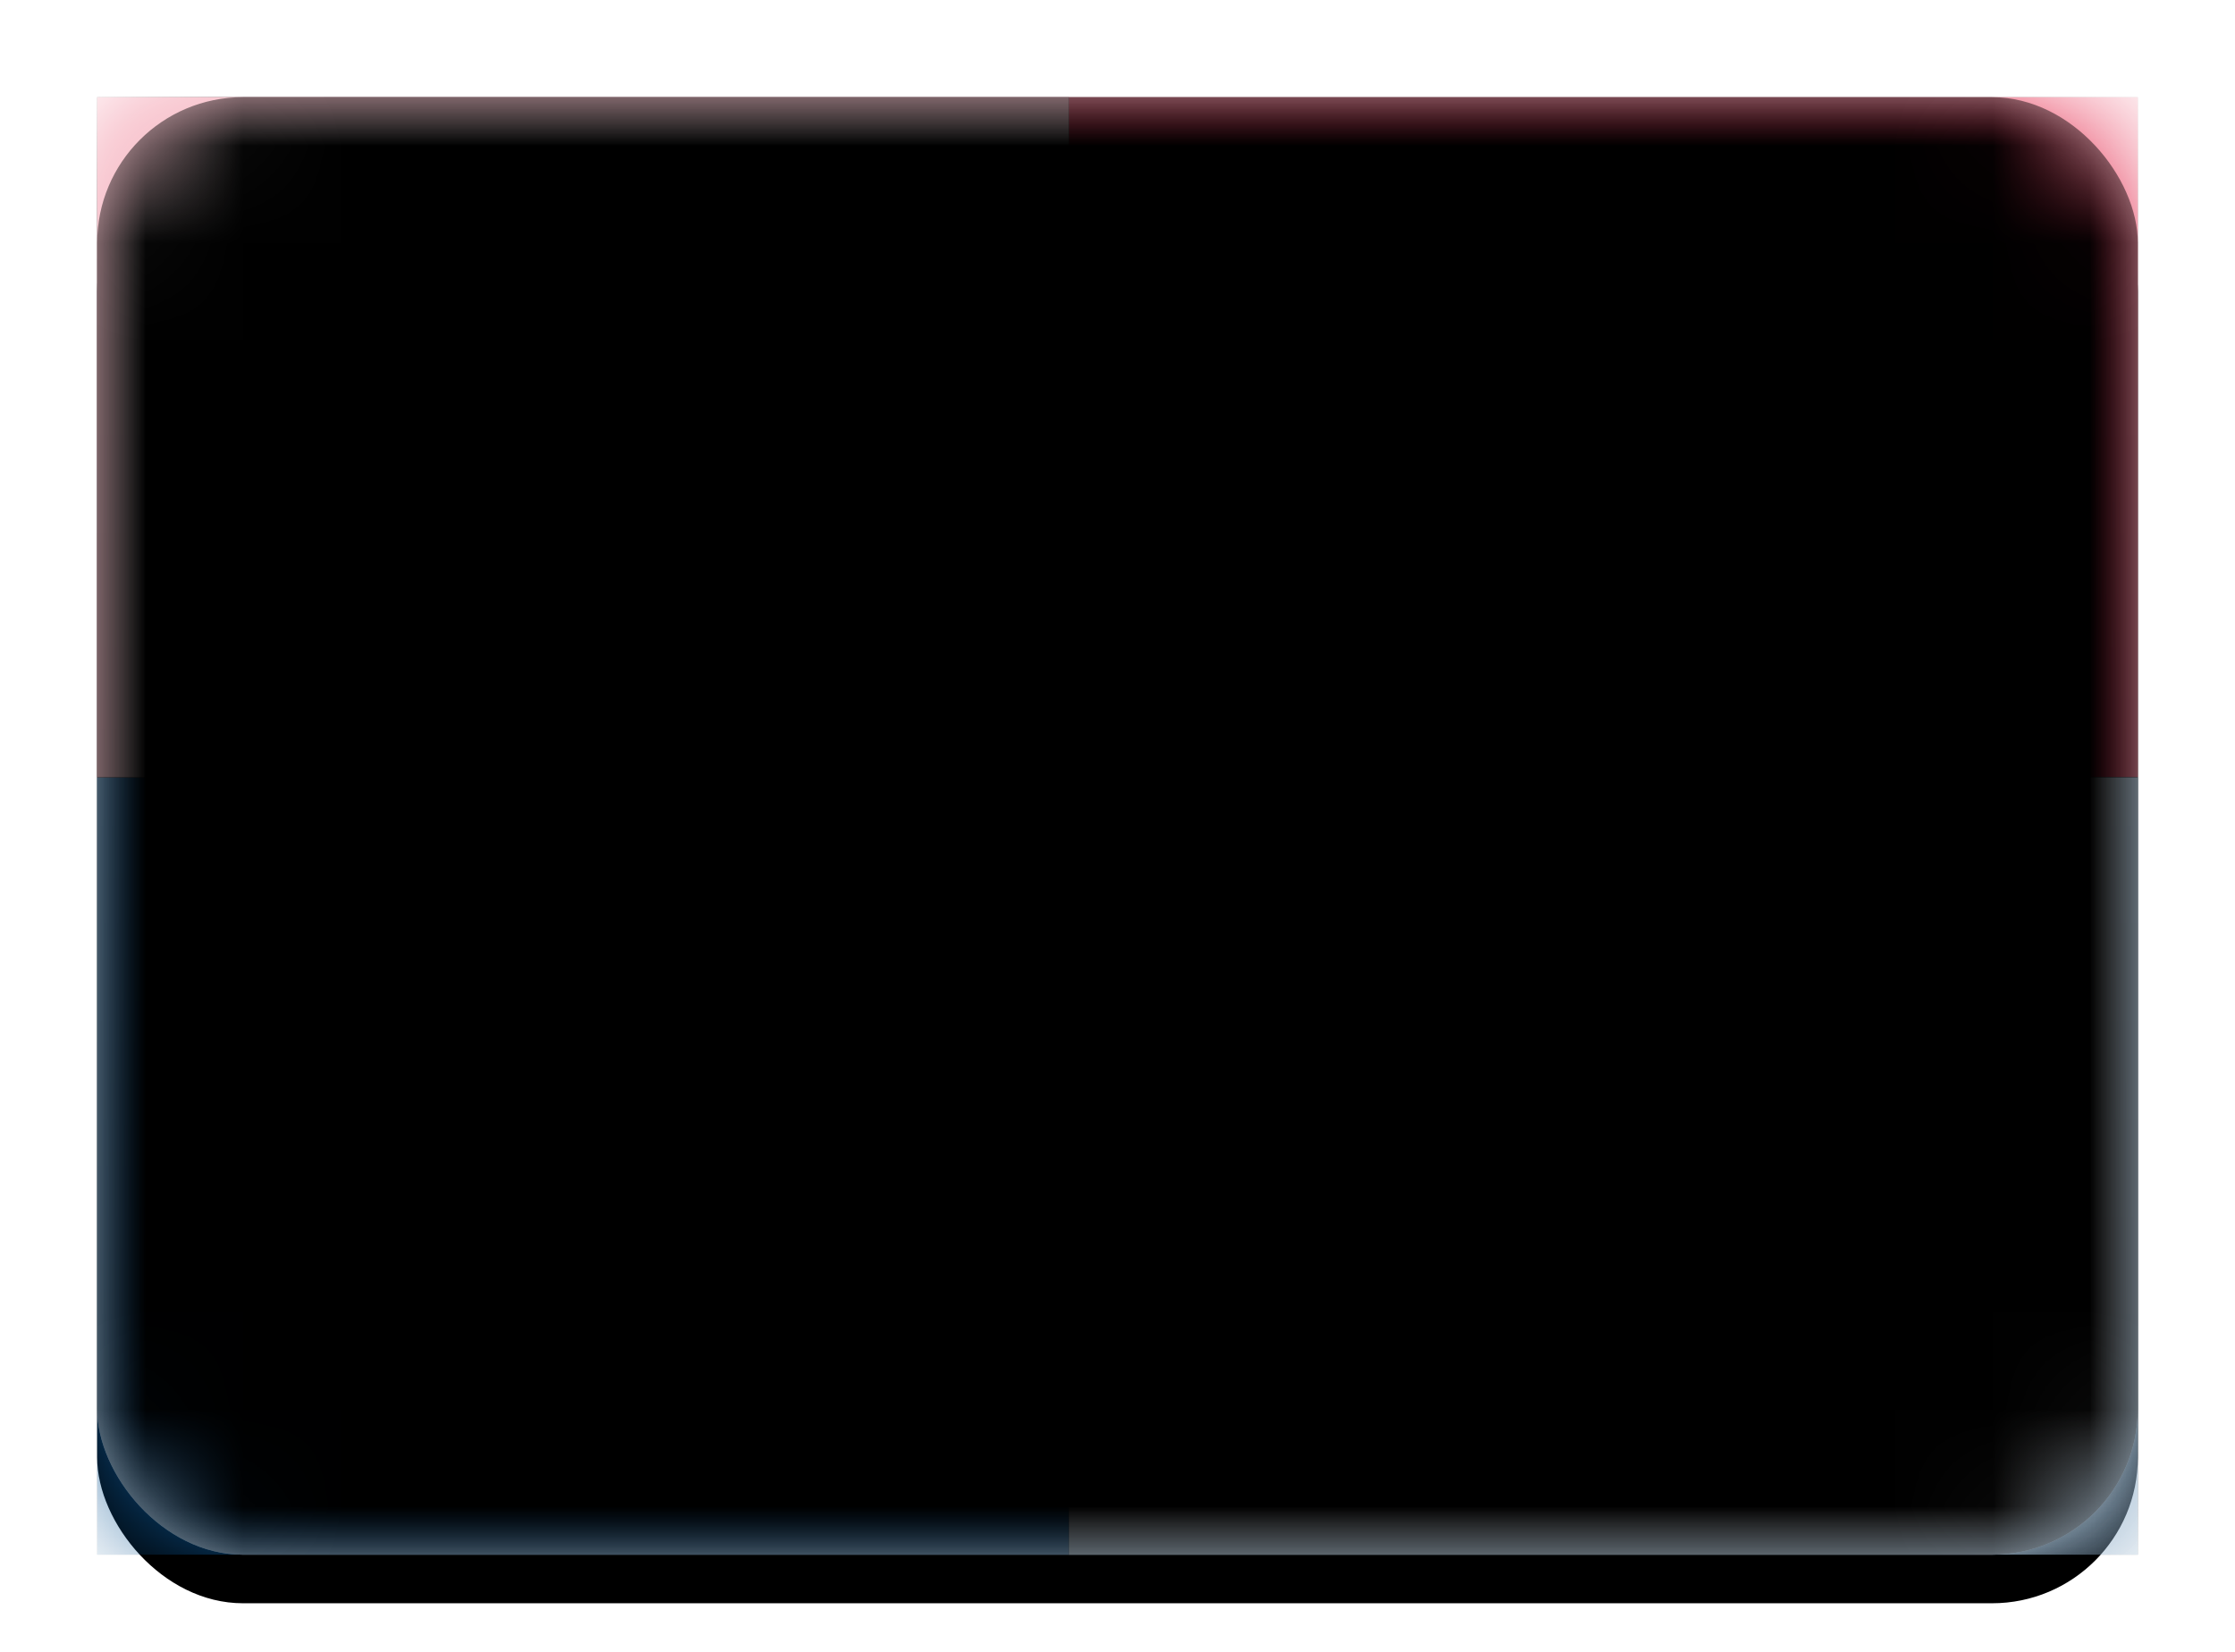 <svg xmlns="http://www.w3.org/2000/svg" xmlns:xlink="http://www.w3.org/1999/xlink" width="23" height="17" viewBox="0 0 23 17">
  <defs>
    <linearGradient id="pa-c" x1="50%" x2="50%" y1="0%" y2="100%">
      <stop offset="0%" stop-color="#FFF"/>
      <stop offset="100%" stop-color="#F0F0F0"/>
    </linearGradient>
    <rect id="pa-a" width="21" height="15" x="0" y="0" rx="1.5"/>
    <filter id="pa-b" width="116.7%" height="123.3%" x="-8.3%" y="-8.3%" filterUnits="objectBoundingBox">
      <feOffset dy=".5" in="SourceAlpha" result="shadowOffsetOuter1"/>
      <feGaussianBlur in="shadowOffsetOuter1" result="shadowBlurOuter1" stdDeviation=".5"/>
      <feColorMatrix in="shadowBlurOuter1" values="0 0 0 0 0   0 0 0 0 0   0 0 0 0 0  0 0 0 0.16 0"/>
    </filter>
    <linearGradient id="pa-g" x1="50%" x2="50%" y1="0%" y2="100%">
      <stop offset="0%" stop-color="#E52448"/>
      <stop offset="100%" stop-color="#D01739"/>
    </linearGradient>
    <rect id="pa-f" width="21" height="7" x="0" y="0"/>
    <filter id="pa-e" width="107.1%" height="121.4%" x="-3.6%" y="-10.7%" filterUnits="objectBoundingBox">
      <feMorphology in="SourceAlpha" operator="dilate" radius=".25" result="shadowSpreadOuter1"/>
      <feOffset in="shadowSpreadOuter1" result="shadowOffsetOuter1"/>
      <feColorMatrix in="shadowOffsetOuter1" values="0 0 0 0 0   0 0 0 0 0   0 0 0 0 0  0 0 0 0.06 0"/>
    </filter>
    <linearGradient id="pa-j" x1="50%" x2="50%" y1="0%" y2="100%">
      <stop offset="0%" stop-color="#1367AE"/>
      <stop offset="100%" stop-color="#0A5492"/>
    </linearGradient>
    <rect id="pa-i" width="21" height="8" x="0" y="7"/>
    <filter id="pa-h" width="107.1%" height="118.8%" x="-3.6%" y="-9.4%" filterUnits="objectBoundingBox">
      <feMorphology in="SourceAlpha" operator="dilate" radius=".25" result="shadowSpreadOuter1"/>
      <feOffset in="shadowSpreadOuter1" result="shadowOffsetOuter1"/>
      <feColorMatrix in="shadowOffsetOuter1" values="0 0 0 0 0   0 0 0 0 0   0 0 0 0 0  0 0 0 0.06 0"/>
    </filter>
    <path id="pa-l" d="M21,7 L21,15 L10,15 L10,7 L21,7 Z M10,0 L10,7 L0,7 L0,0 L10,0 Z"/>
    <filter id="pa-k" width="107.1%" height="110%" x="-3.6%" y="-5%" filterUnits="objectBoundingBox">
      <feMorphology in="SourceAlpha" operator="dilate" radius=".25" result="shadowSpreadOuter1"/>
      <feOffset in="shadowSpreadOuter1" result="shadowOffsetOuter1"/>
      <feColorMatrix in="shadowOffsetOuter1" values="0 0 0 0 0   0 0 0 0 0   0 0 0 0 0  0 0 0 0.06 0"/>
    </filter>
    <linearGradient id="pa-m" x1="50%" x2="50%" y1="0%" y2="100%">
      <stop offset="0%" stop-color="#1367AE"/>
      <stop offset="100%" stop-color="#0A5492"/>
    </linearGradient>
    <linearGradient id="pa-n" x1="50%" x2="50%" y1="0%" y2="100%">
      <stop offset="0%" stop-color="#E52448"/>
      <stop offset="100%" stop-color="#D01739"/>
    </linearGradient>
    <rect id="pa-p" width="21" height="15" x="0" y="0" rx="1.5"/>
    <filter id="pa-o" width="102.4%" height="103.3%" x="-1.2%" y="-1.7%" filterUnits="objectBoundingBox">
      <feOffset dy="-.5" in="SourceAlpha" result="shadowOffsetInner1"/>
      <feComposite in="shadowOffsetInner1" in2="SourceAlpha" k2="-1" k3="1" operator="arithmetic" result="shadowInnerInner1"/>
      <feColorMatrix in="shadowInnerInner1" result="shadowMatrixInner1" values="0 0 0 0 0   0 0 0 0 0   0 0 0 0 0  0 0 0 0.04 0"/>
      <feOffset dy=".5" in="SourceAlpha" result="shadowOffsetInner2"/>
      <feComposite in="shadowOffsetInner2" in2="SourceAlpha" k2="-1" k3="1" operator="arithmetic" result="shadowInnerInner2"/>
      <feColorMatrix in="shadowInnerInner2" result="shadowMatrixInner2" values="0 0 0 0 1   0 0 0 0 1   0 0 0 0 1  0 0 0 0.12 0"/>
      <feMerge>
        <feMergeNode in="shadowMatrixInner1"/>
        <feMergeNode in="shadowMatrixInner2"/>
      </feMerge>
    </filter>
  </defs>
  <g fill="none" fill-rule="evenodd" transform="translate(1 1)">
    <mask id="pa-d" fill="#fff">
      <use xlink:href="#pa-a"/>
    </mask>
    <use fill="#000" filter="url(#pa-b)" xlink:href="#pa-a"/>
    <use fill="url(#pa-c)" xlink:href="#pa-a"/>
    <g mask="url(#pa-d)">
      <use fill="#000" filter="url(#pa-e)" xlink:href="#pa-f"/>
      <use fill="url(#pa-g)" xlink:href="#pa-f"/>
    </g>
    <g mask="url(#pa-d)">
      <use fill="#000" filter="url(#pa-h)" xlink:href="#pa-i"/>
      <use fill="url(#pa-j)" xlink:href="#pa-i"/>
    </g>
    <g mask="url(#pa-d)">
      <use fill="#000" filter="url(#pa-k)" xlink:href="#pa-l"/>
      <use fill="url(#pa-c)" xlink:href="#pa-l"/>
    </g>
    <polygon fill="url(#pa-m)" points="5 4.32 3.824 5.118 4.22 3.753 3.098 2.882 4.518 2.837 5 1.5 5.482 2.837 6.902 2.882 5.78 3.753 6.176 5.118" mask="url(#pa-d)"/>
    <polygon fill="url(#pa-n)" points="15.5 11.82 14.324 12.618 14.72 11.253 13.598 10.382 15.018 10.337 15.5 9 15.982 10.337 17.402 10.382 16.28 11.253 16.676 12.618" mask="url(#pa-d)"/>
    <g fill="#000" mask="url(#pa-d)">
      <use filter="url(#pa-o)" xlink:href="#pa-p"/>
    </g>
  </g>
</svg>
